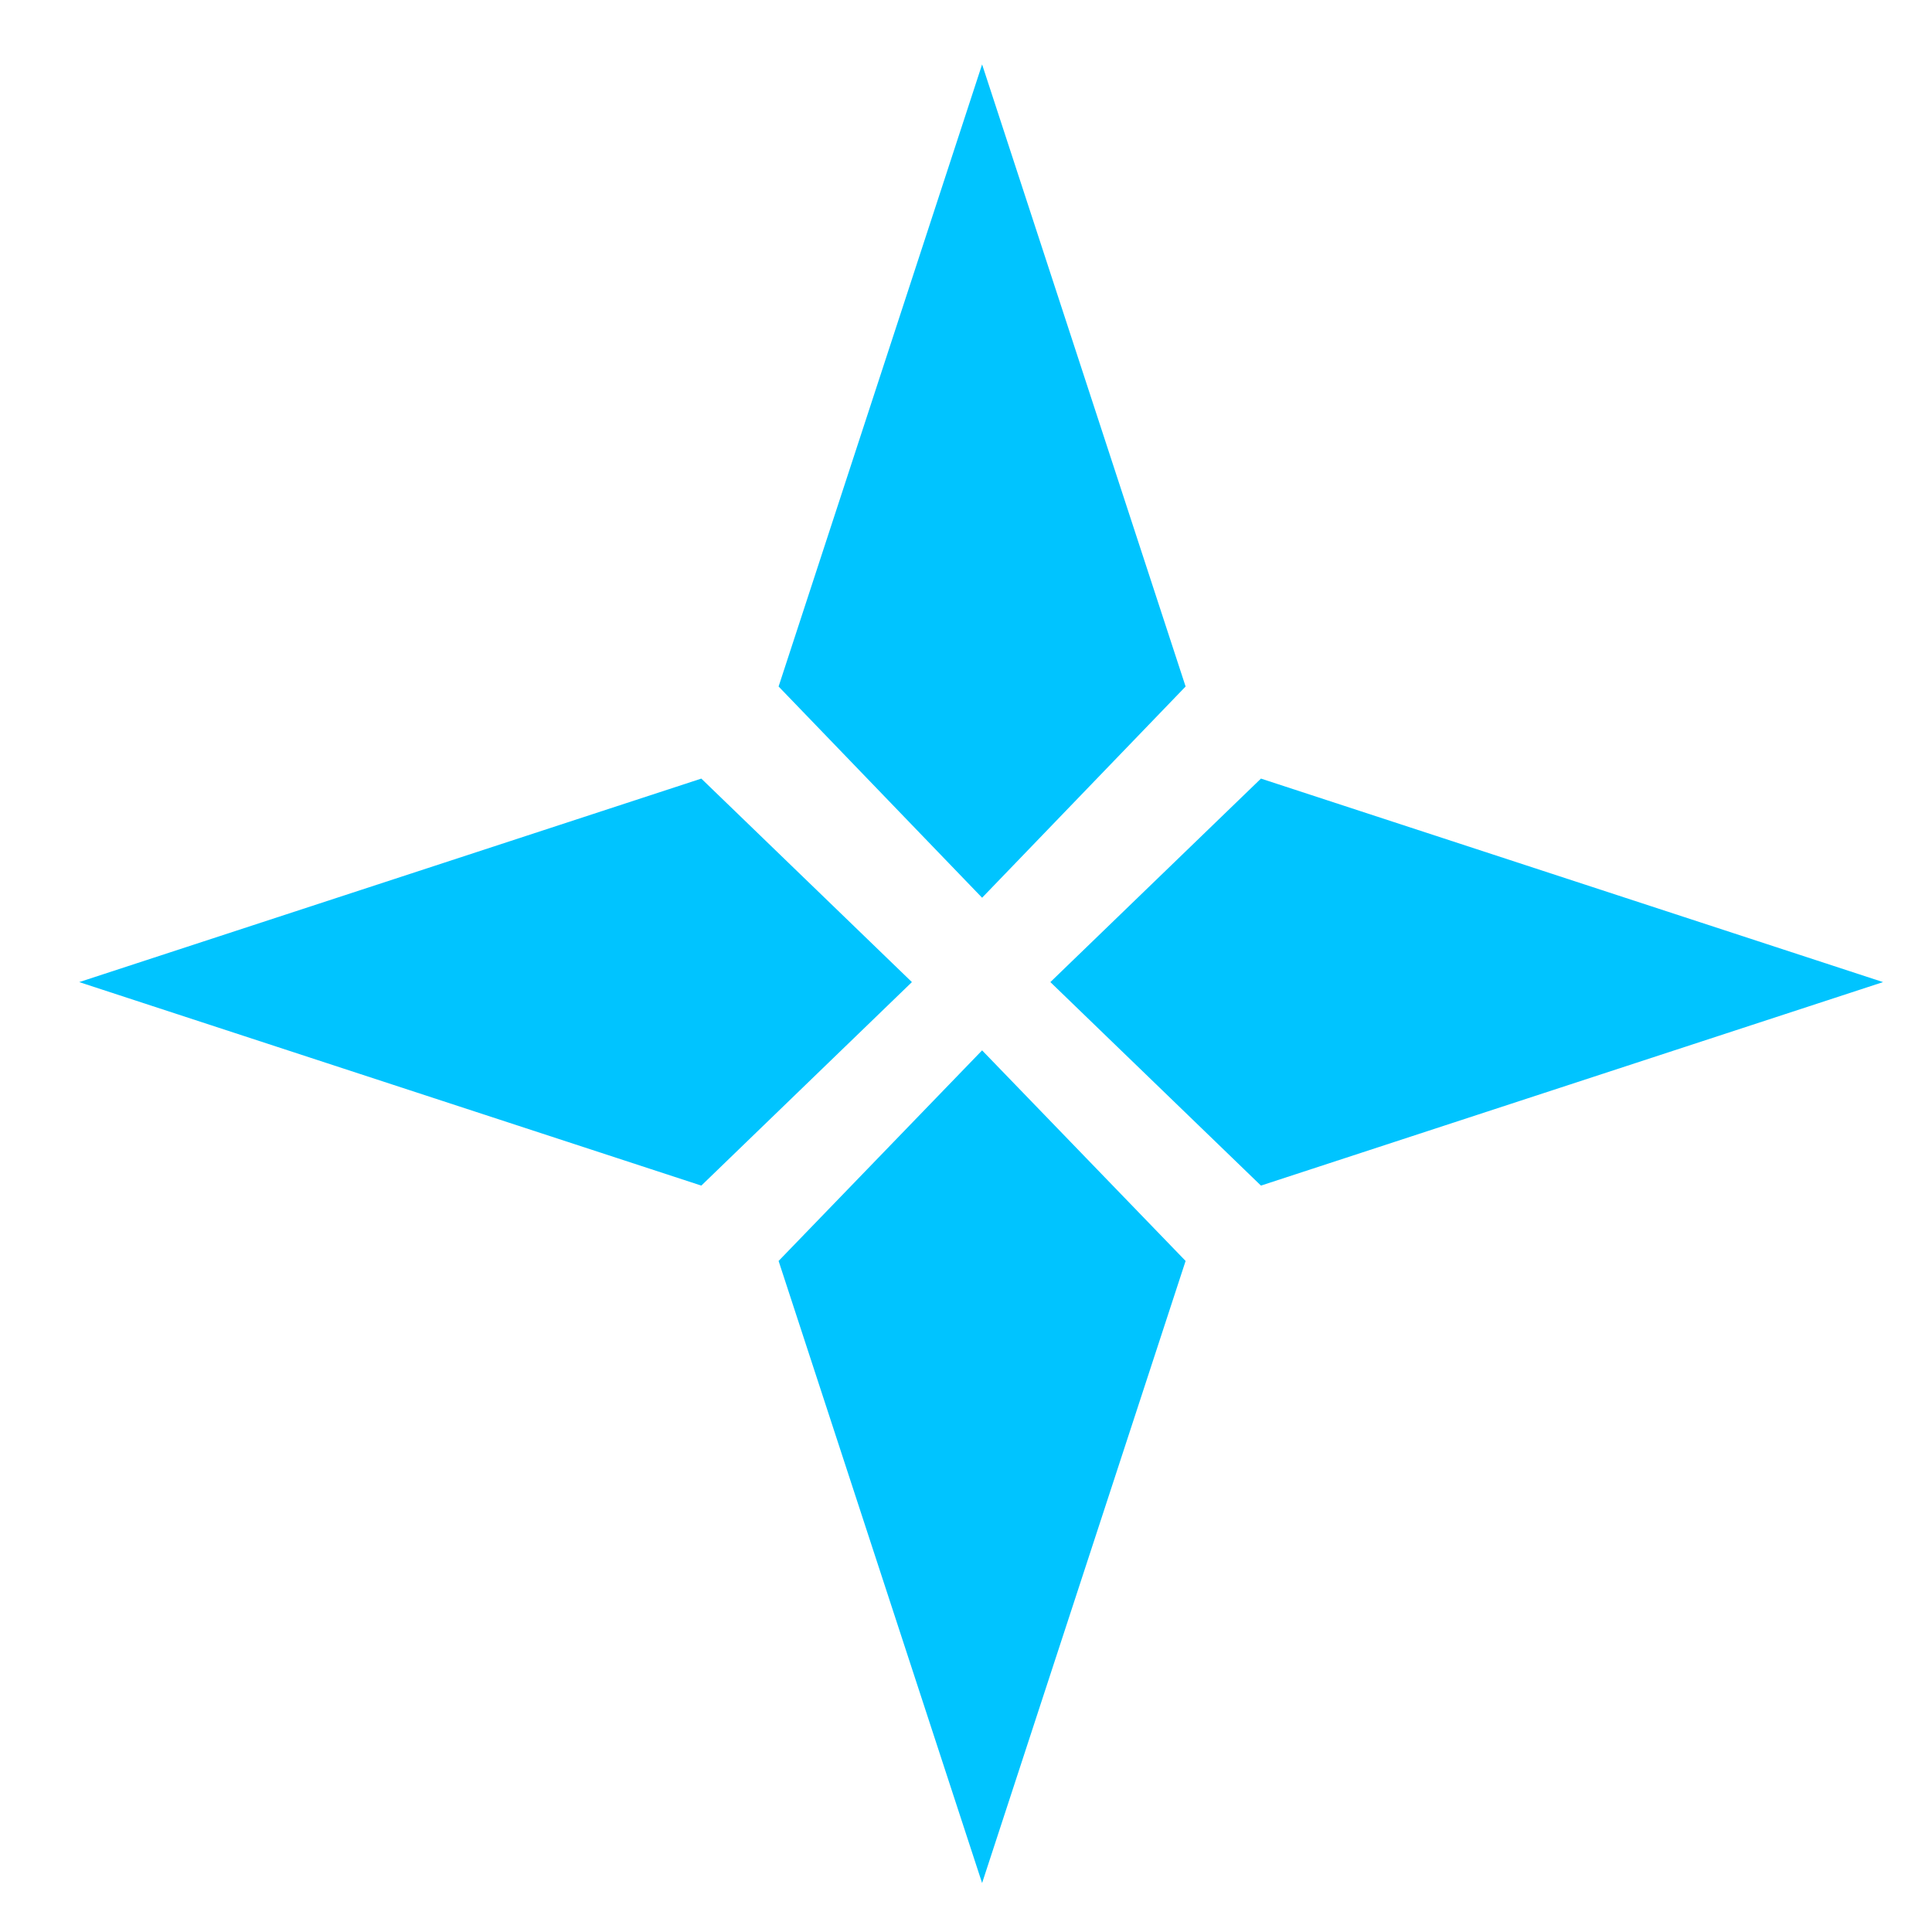 <svg xmlns="http://www.w3.org/2000/svg" viewBox="0 0 30 30" xml:space="preserve">
  <path d="M18.41 10.66 15.25 1l-3.16 9.66 3.16 3.28zm-6.32 8.92 3.16 9.66 3.16-9.66-3.16-3.27zm-1.2-7.49-9.66 3.16 9.66 3.16 3.27-3.16zm8.69 0-3.27 3.16 3.27 3.16 9.66-3.16z" fill="#00c4ff"/>
</svg>
